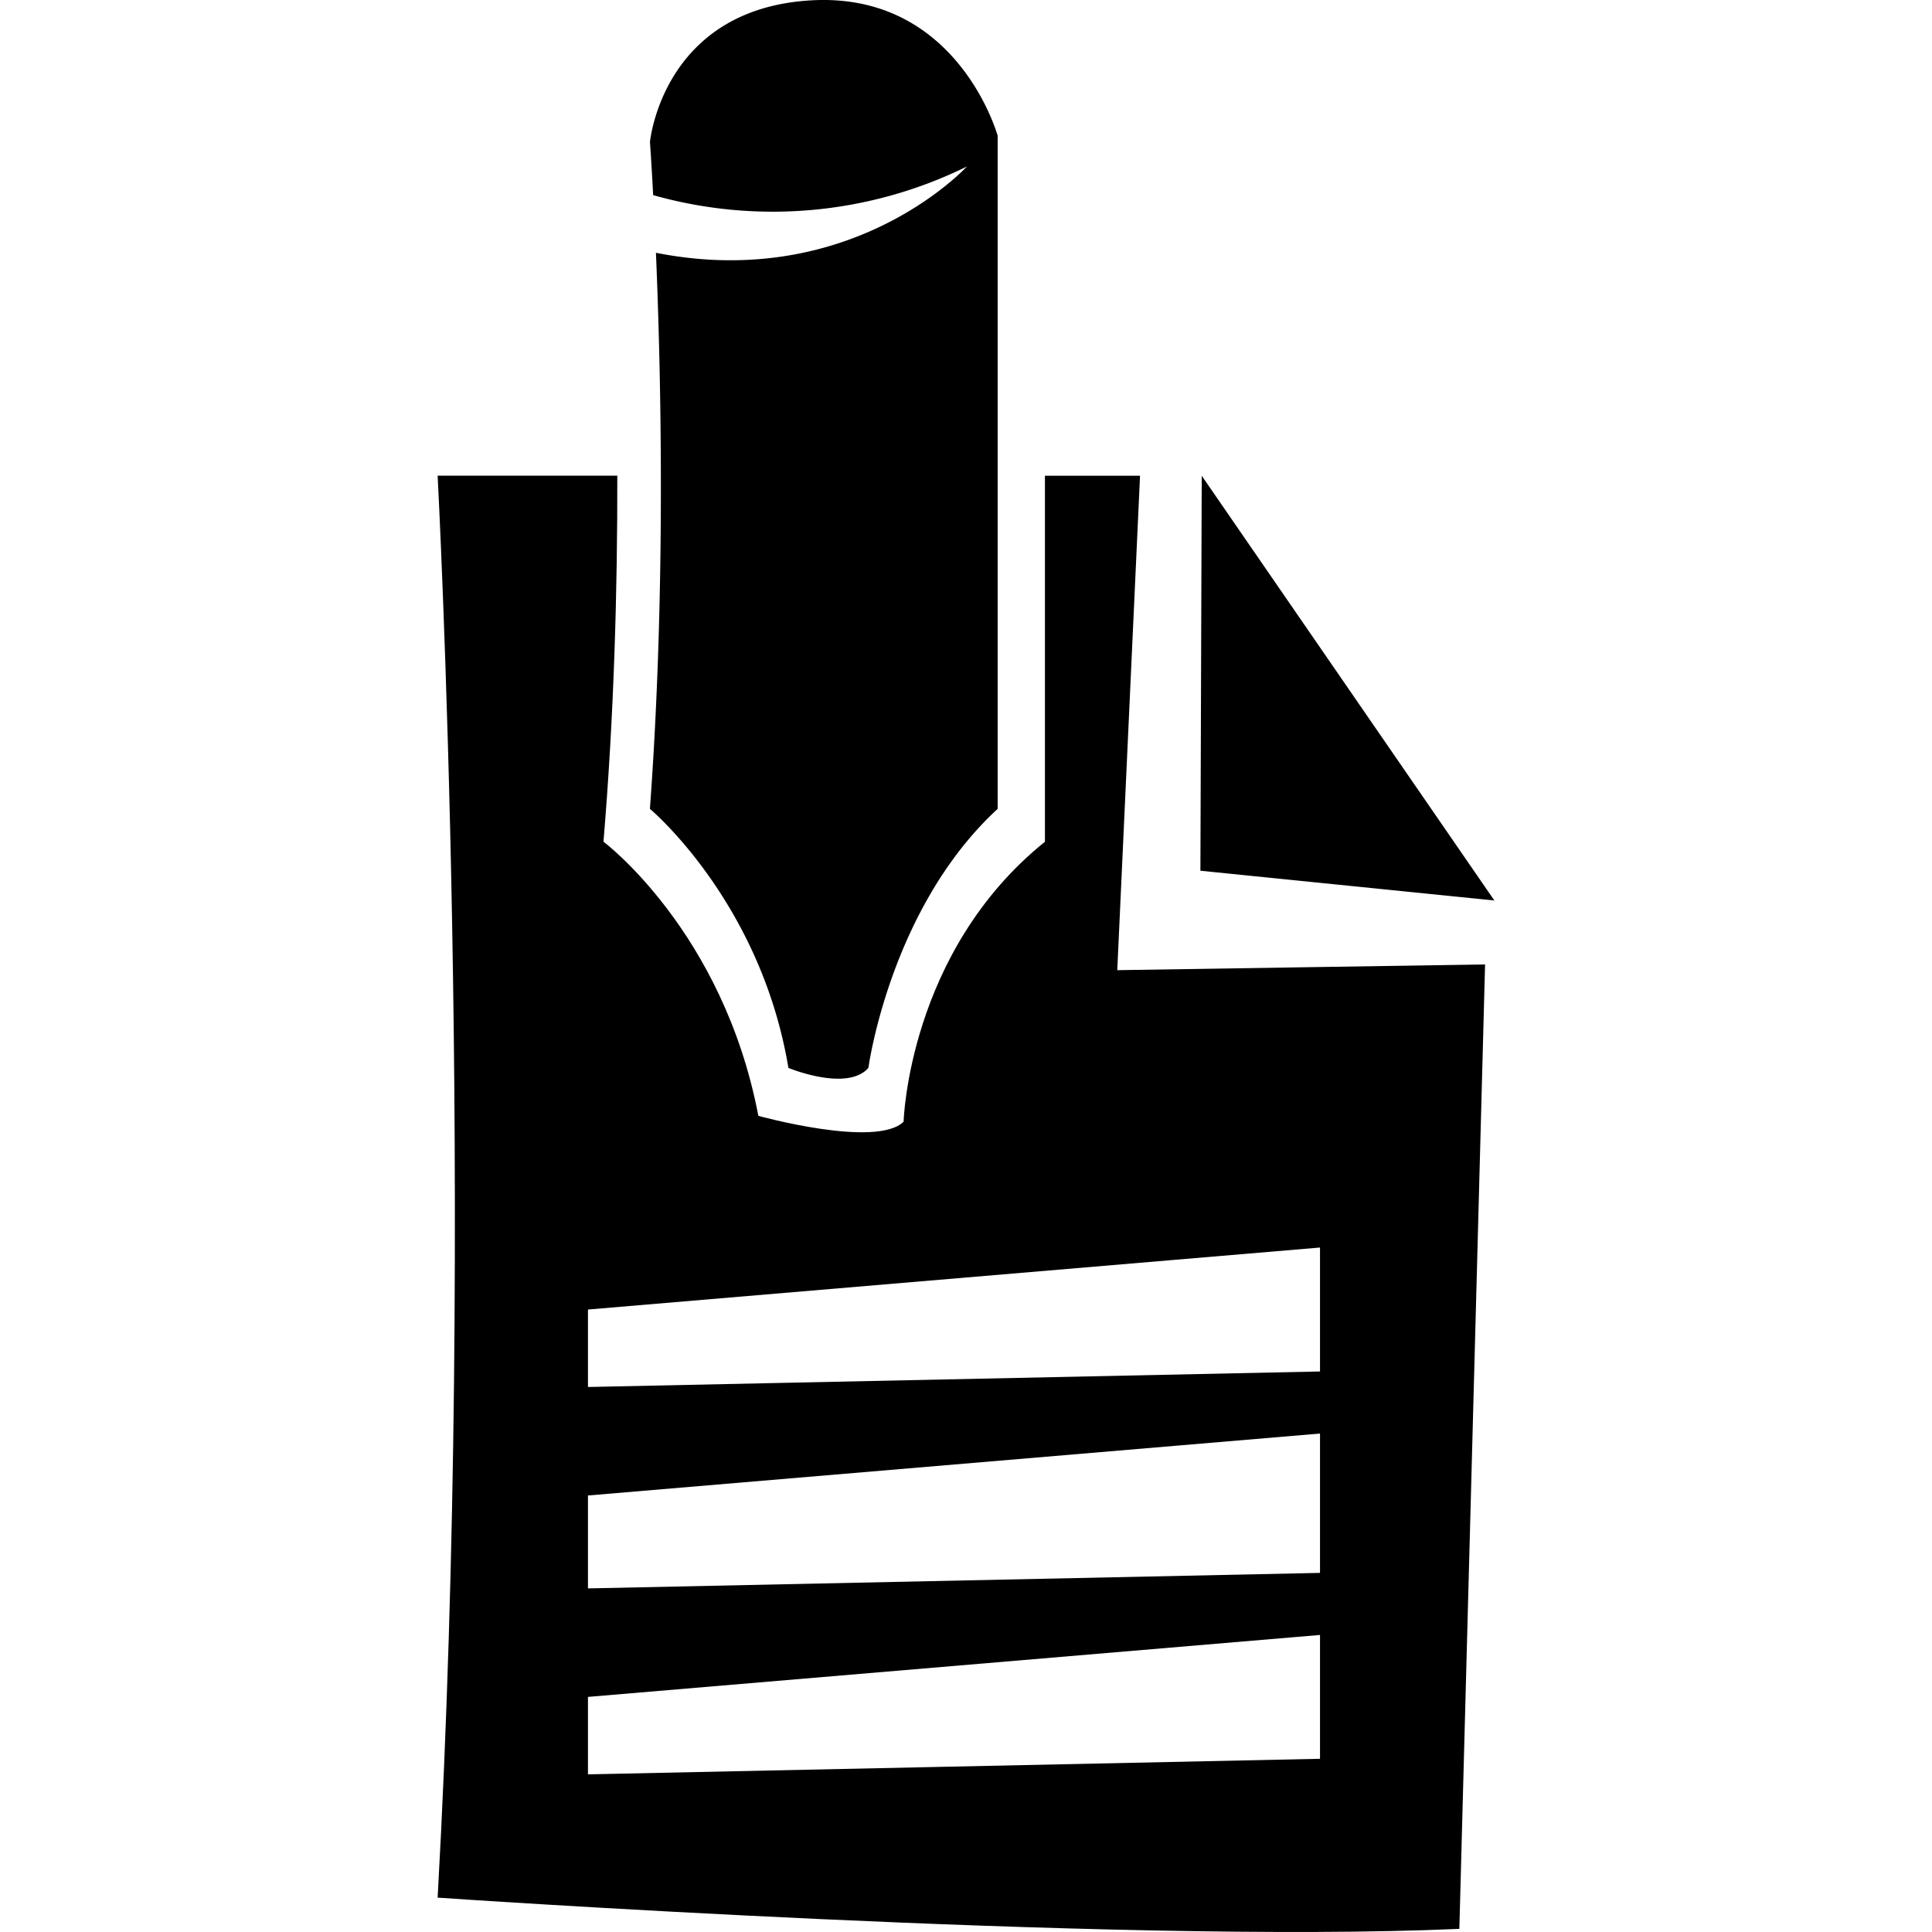 <svg id="Capa_1" xmlns="http://www.w3.org/2000/svg" width="100" height="100" viewBox="0 0 17.503 32" fill="currentColor"><path d="M12.656 7.88l-.022 6.542 4.869.493zM5.81 17.688s.969.402 1.325 0c0 0 .356-2.646 2.141-4.291V2.249S8.614-.147 6.167.007c-2.446.152-2.65 2.345-2.65 2.345s.023.32.053.88a7.284 7.284 0 005.196-.474S6.87 4.83 3.616 4.187c.087 2.07.164 5.62-.1 9.21 0 0 1.835 1.534 2.294 4.291z"/><path d="M11.634 7.88h-1.575v6.062c-2.265 1.823-2.341 4.637-2.341 4.637-.453.444-2.406-.097-2.406-.097-.582-3.056-2.565-4.541-2.565-4.541.177-2.114.232-4.213.229-6.062H0s.643 12.06 0 23.552c0 0 11.197.772 16.923.517l.426-15.974-6.092.095.377-8.189zm2.981 21.251l-12.125.258v-1.283l12.125-1.026v2.051zm0-3.079l-12.125.257V24.77l12.125-1.026v2.308zm0-5.389v2.053l-12.125.257V21.69l12.125-1.027z"/></svg>